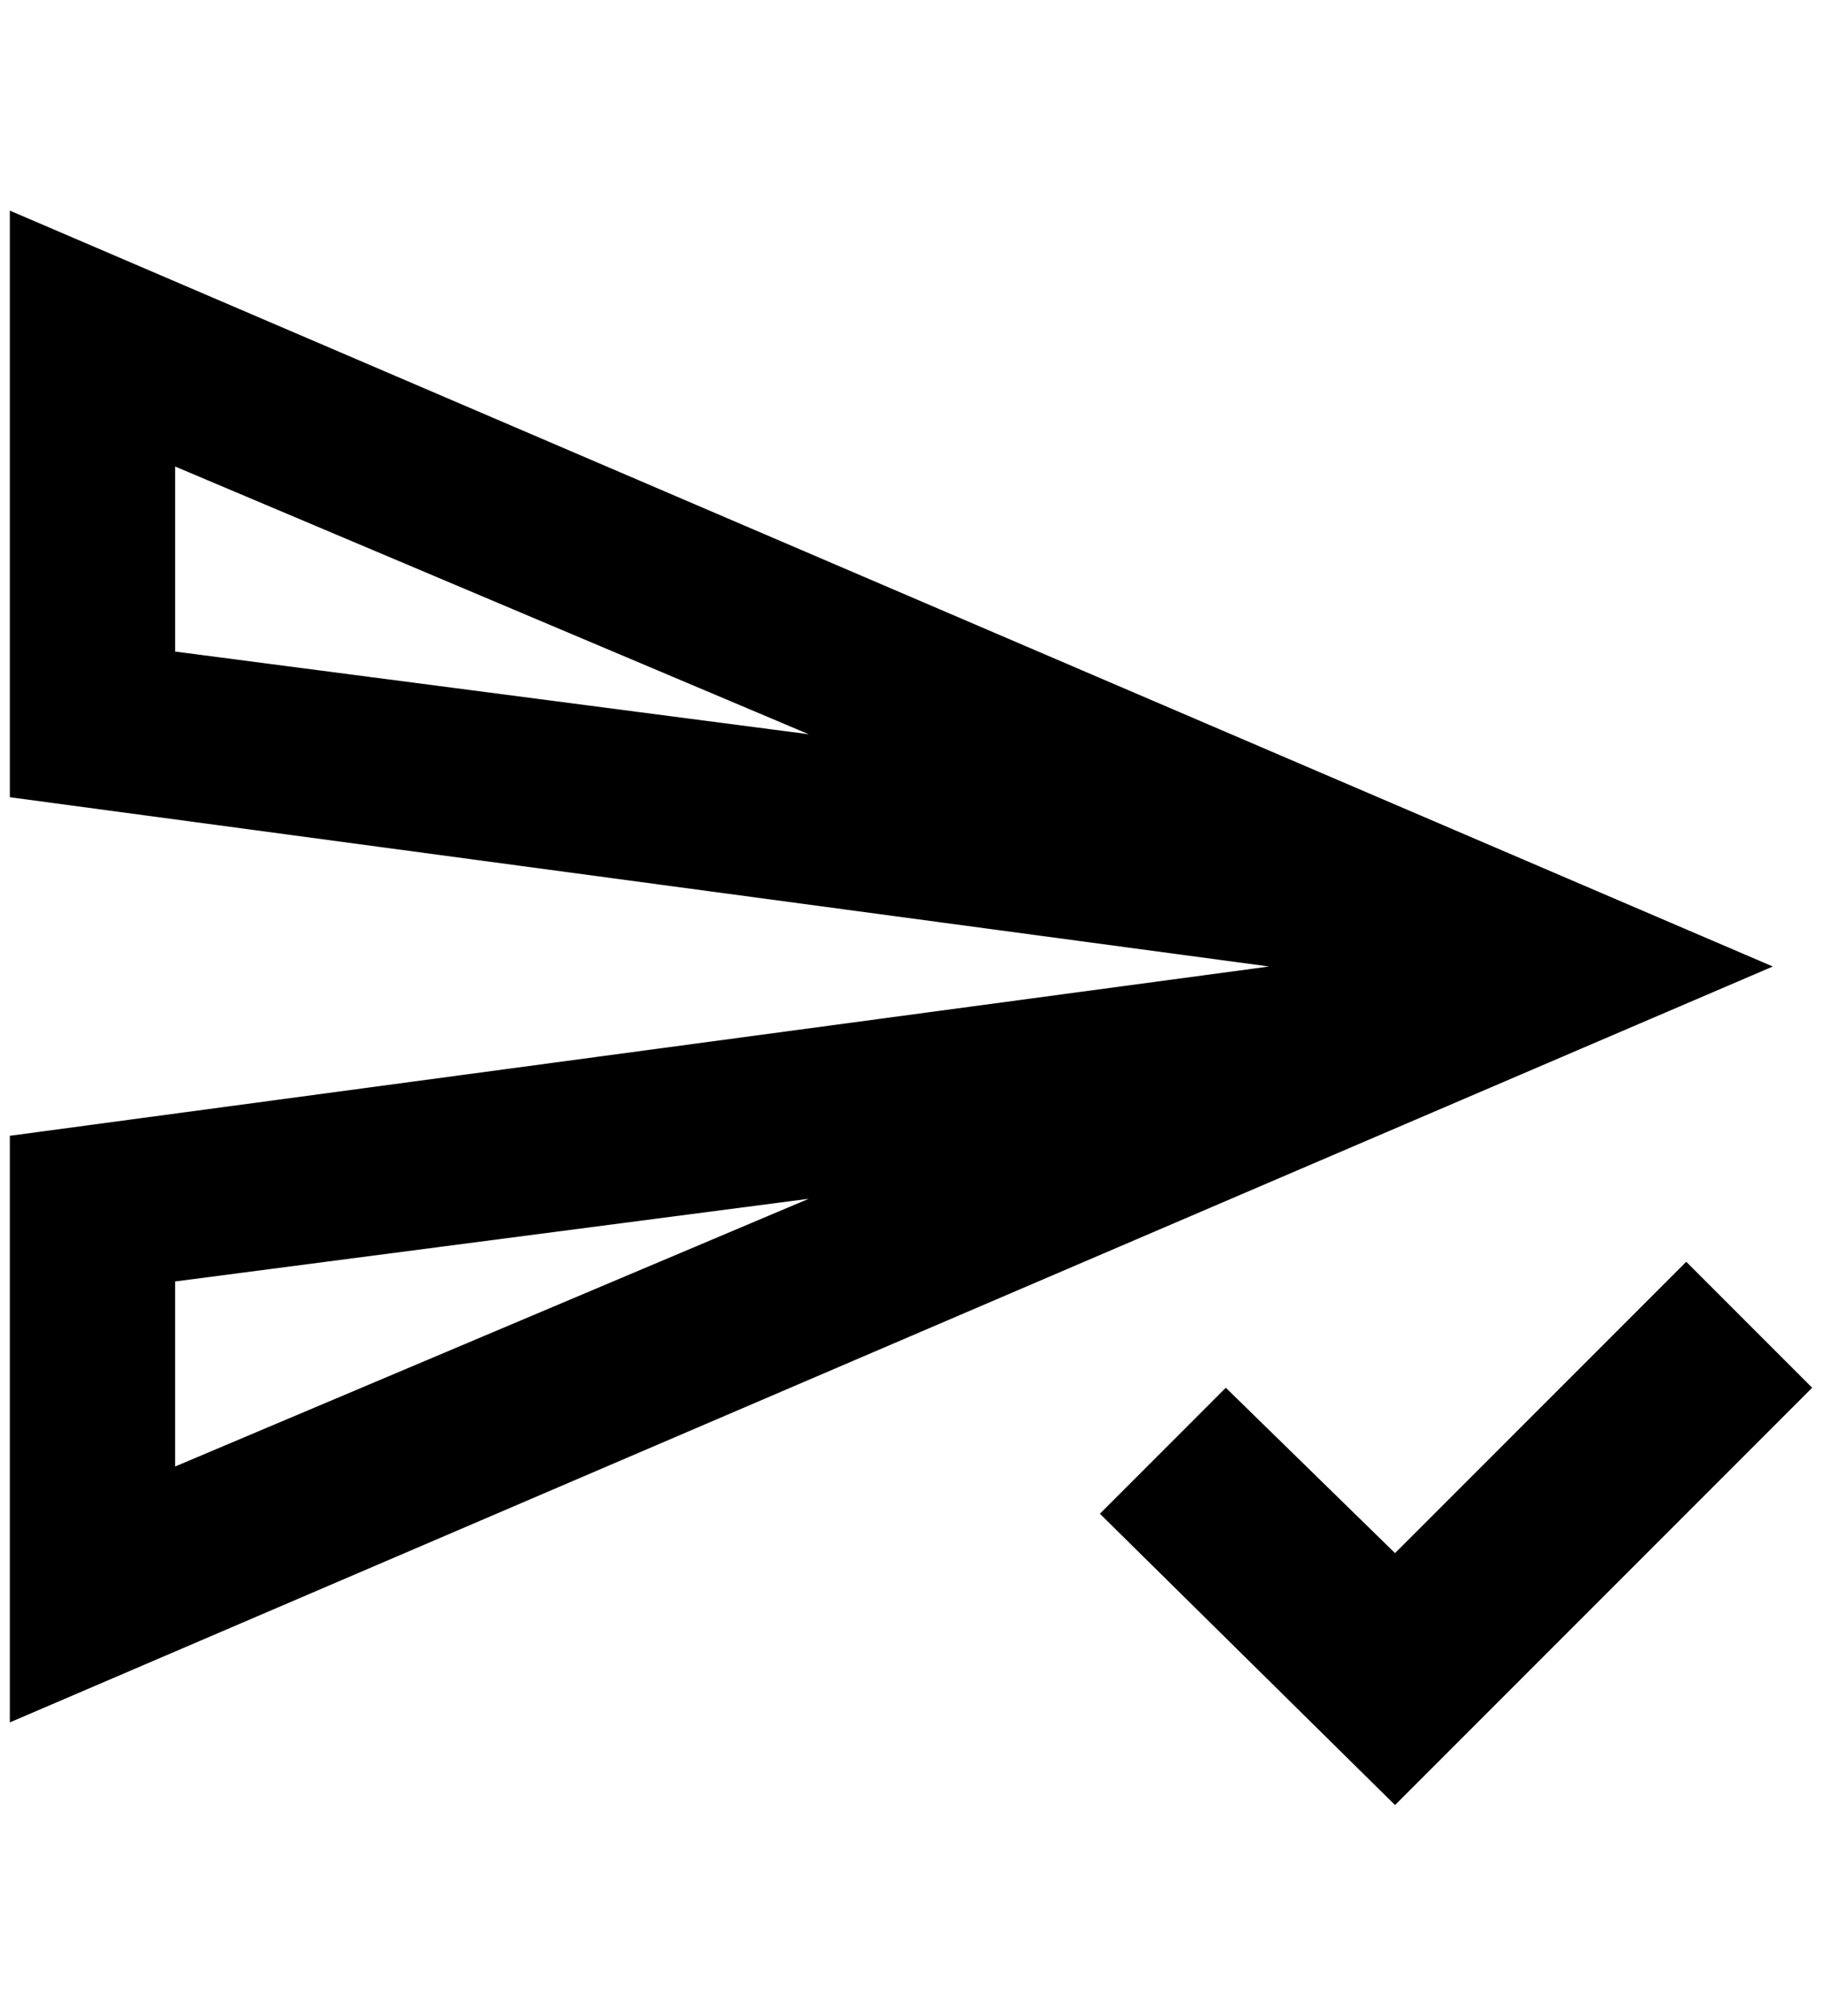 <?xml version="1.0" standalone="no"?>
<!DOCTYPE svg PUBLIC "-//W3C//DTD SVG 1.1//EN" "http://www.w3.org/Graphics/SVG/1.1/DTD/svg11.dtd" >
<svg xmlns="http://www.w3.org/2000/svg" xmlns:xlink="http://www.w3.org/1999/xlink" version="1.1" viewBox="-10 0 1852 2048">
   <path fill="currentColor"
d="M0 214v596l1280 172l-1280 172v596l1792 -768zM168 474l644 272l-644 -84v-188zM812 1218l-644 272v-188zM1704 1282l-296 296l-172 -168l-128 128l300 296l424 -424z" />
</svg>
